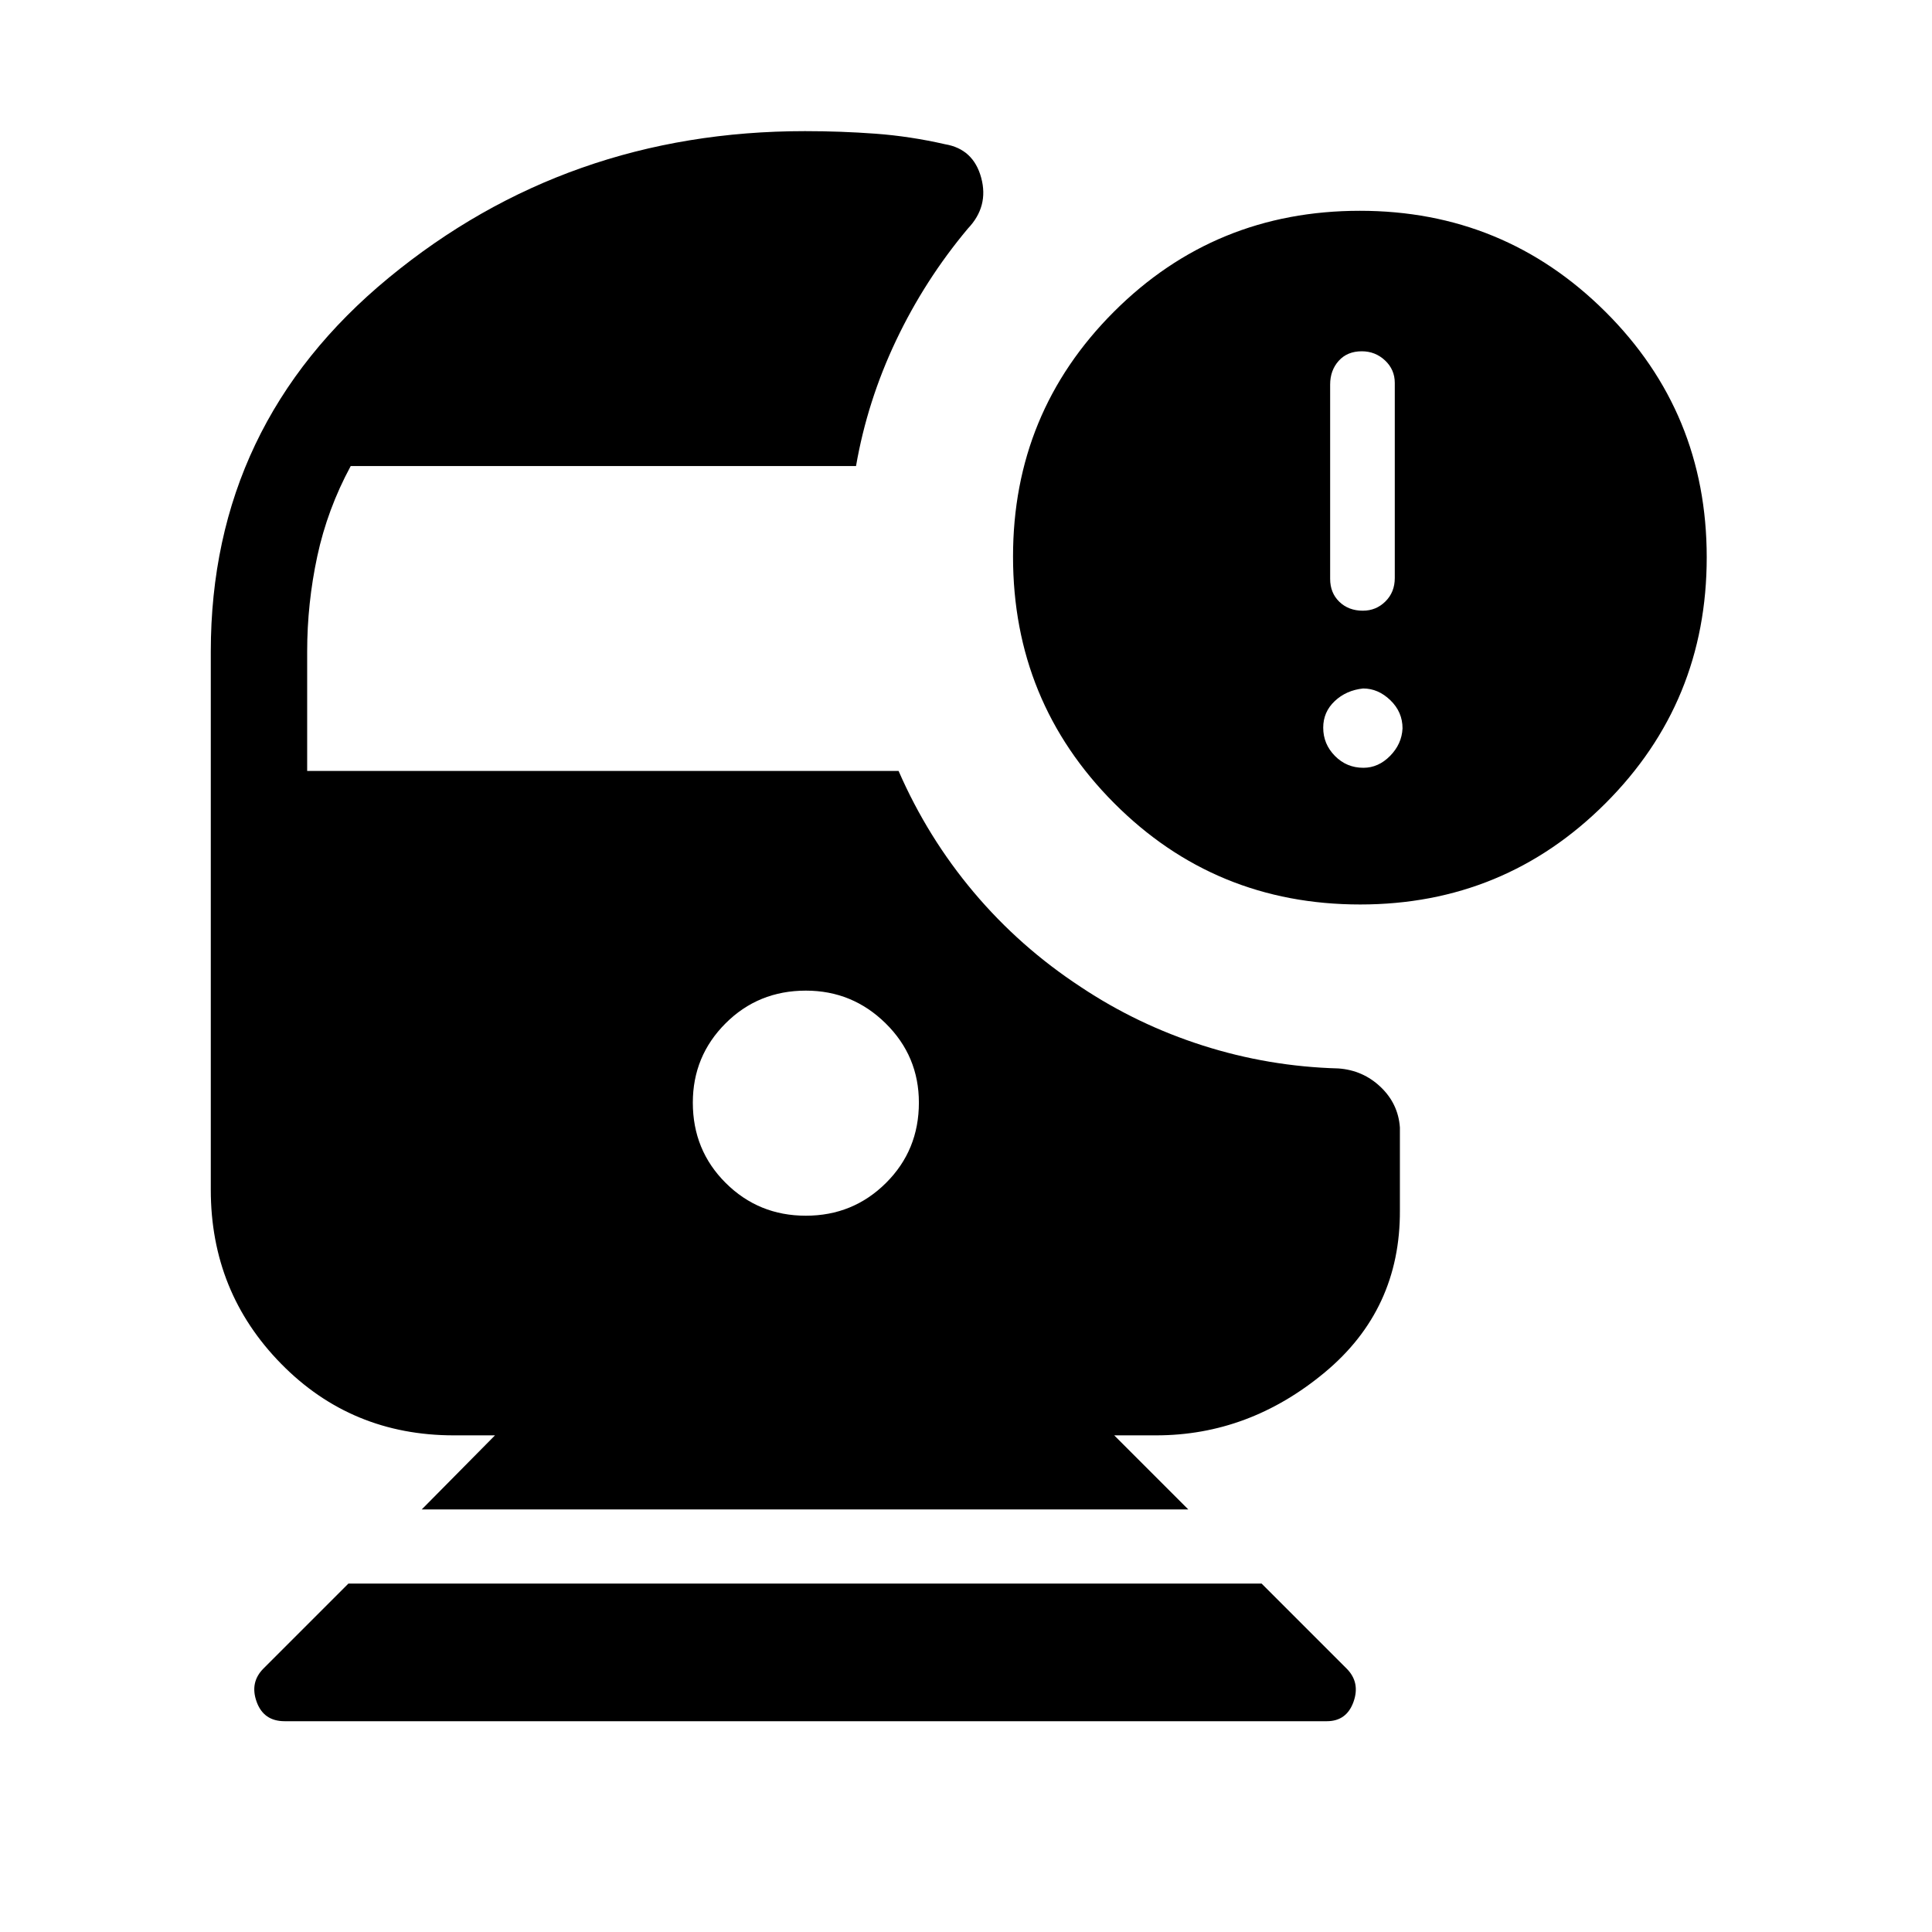 <svg xmlns="http://www.w3.org/2000/svg" height="40" viewBox="0 -960 960 960" width="40"><path d="M141.42-104.74q-10.42 0-13.9-9.65-3.48-9.65 3.4-16.53l42.22-42.22h453.74l42.22 42.22q6.89 6.88 3.46 16.53-3.43 9.65-13.29 9.65H141.42Zm534.46-405.83q-72.14 0-122.32-50.4-50.19-50.41-50.19-122.42-.02-71.59 50.15-121.73 50.16-50.14 122.2-50.14 71.57 0 121.96 50.13 50.38 50.12 50.38 122.06t-50.29 122.22q-50.28 50.28-121.89 50.28Zm1.32-145.98q6.58 0 11.22-4.61 4.64-4.6 4.64-11.64v-96.92q0-6.64-4.84-11.18-4.85-4.55-11.55-4.55-7.23 0-11.48 4.75t-4.25 11.77v96.53q0 7.01 4.58 11.43t11.68 4.42Zm.26 78.06q7.45 0 13.26-5.9t6.19-13.68q0-8.16-6.04-13.99-6.04-5.84-13.54-5.84-8.41.89-14.12 6.28-5.71 5.39-5.71 13.2 0 8.13 5.81 14.03 5.8 5.9 14.15 5.9Zm-467.9 368.52 36.4-36.81h-20.41q-50.98 0-85.89-35.6-34.92-35.59-34.92-86.4v-267.44q0-112.94 88.44-185.78T400-894.84q17.73 0 35.01 1.27 17.27 1.28 34.59 5.24 14.09 2.38 17.95 16.65 3.86 14.26-6.61 25.24-21.4 25.53-35.7 55.64-14.29 30.11-19.89 62.39H174.26q-11.59 21.45-16.61 44.84-5.02 23.39-5.02 47.35v59.3H446.5q14.42 33.06 37.36 60.29 22.94 27.23 53.18 47.05 28.08 18.71 60.72 29.12t67.25 11.36q12.27.88 21.01 9.21 8.74 8.32 9.58 20.12v41.18q.25 49.3-37.36 80.55-37.6 31.26-83.77 31.26h-20.82l36.81 36.81h-380.9Zm190.85-145.95q23.46 0 39.82-16.27 16.36-16.26 16.36-39.91 0-23.13-16.51-39.39-16.52-16.27-39.64-16.27-23.66 0-39.92 16.27-16.26 16.26-16.26 39.39 0 23.65 16.34 39.91 16.35 16.27 39.81 16.27Z"/></svg>